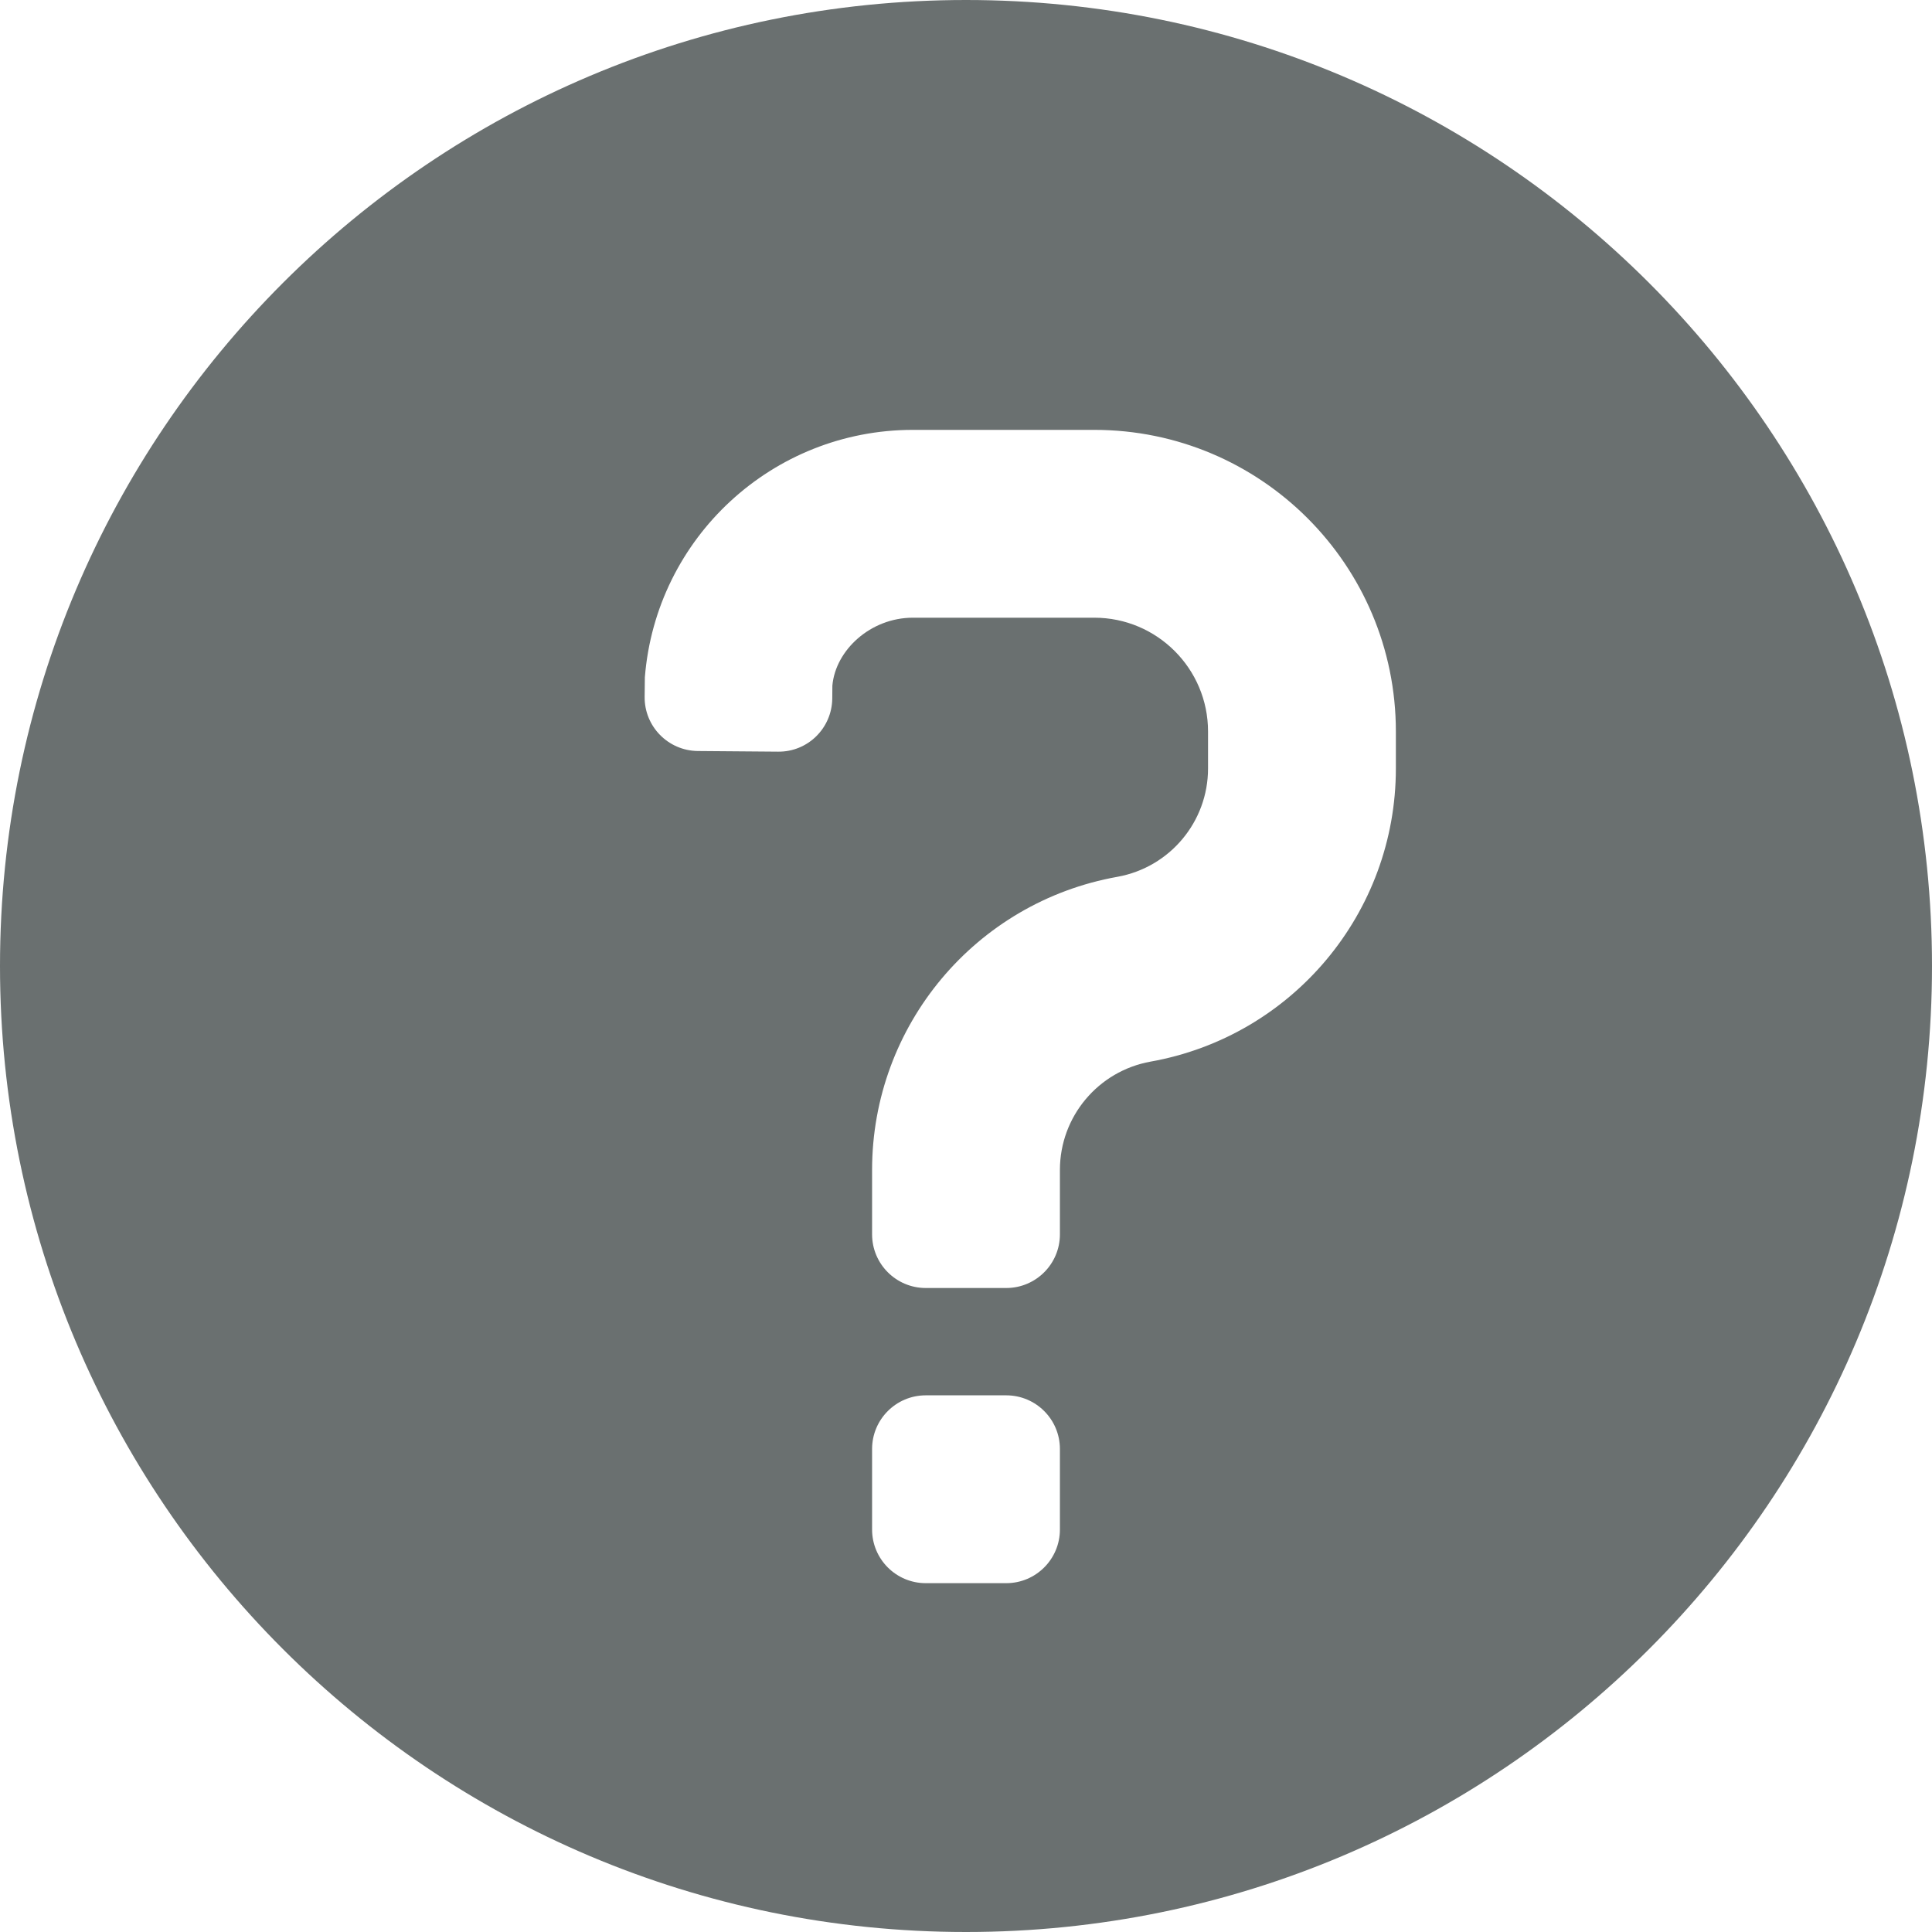 <?xml version="1.0" encoding="UTF-8"?>
<svg xmlns="http://www.w3.org/2000/svg" xmlns:xlink="http://www.w3.org/1999/xlink" width="18px" height="18px" viewBox="0 0 18 18">
  <!-- Generator: Sketch 51.3 (57544) - http://www.bohemiancoding.com/sketch -->
  <title>Combined Shape</title>
  <desc>Created with Sketch.</desc>
  <defs></defs>
  <g id="Types" stroke="none" stroke-width="1" fill="none" fill-rule="evenodd">
    <g id="Icons" transform="translate(-427, -1972)" fill="#6A7070" fill-rule="nonzero">
      <g id="Group-17" transform="translate(427, 1972)">
        <g id="help-18">
          <path d="M9,18 C4.029,18 0,13.971 0,9 C0,4.029 4.029,0 9,0 C13.971,0 18,4.029 18,9 C18,13.971 13.971,18 9,18 Z M8.625,13 C8.349,13 8.125,13.224 8.125,13.5 L8.125,14.25 C8.125,14.526 8.349,14.75 8.625,14.75 L9.375,14.75 C9.651,14.75 9.875,14.526 9.875,14.25 L9.875,13.5 C9.875,13.224 9.651,13 9.375,13 L8.625,13 Z M7.25,7.003 C7.526,7.006 7.751,6.784 7.754,6.508 L7.755,6.388 C7.784,6.057 8.111,5.755 8.505,5.755 L10.195,5.755 C10.78,5.755 11.255,6.23 11.255,6.815 L11.255,7.16 C11.255,7.656 10.899,8.081 10.411,8.169 C9.088,8.405 8.125,9.556 8.125,10.9 L8.125,11.5 C8.125,11.776 8.349,12 8.625,12 L9.375,12 C9.651,12 9.875,11.776 9.875,11.5 L9.875,10.9 C9.875,10.404 10.231,9.979 10.719,9.891 C12.042,9.655 13.005,8.504 13.005,7.16 L13.005,6.815 C13.005,5.263 11.747,4.005 10.195,4.005 L8.505,4.005 C7.199,4.005 6.112,5.008 6.008,6.31 L6.006,6.491 L6.006,6.492 C6.003,6.768 6.225,6.994 6.501,6.997 L7.25,7.003 Z" id="Combined-Shape"></path>
        </g>
      </g>
    </g>
  </g>
</svg>
